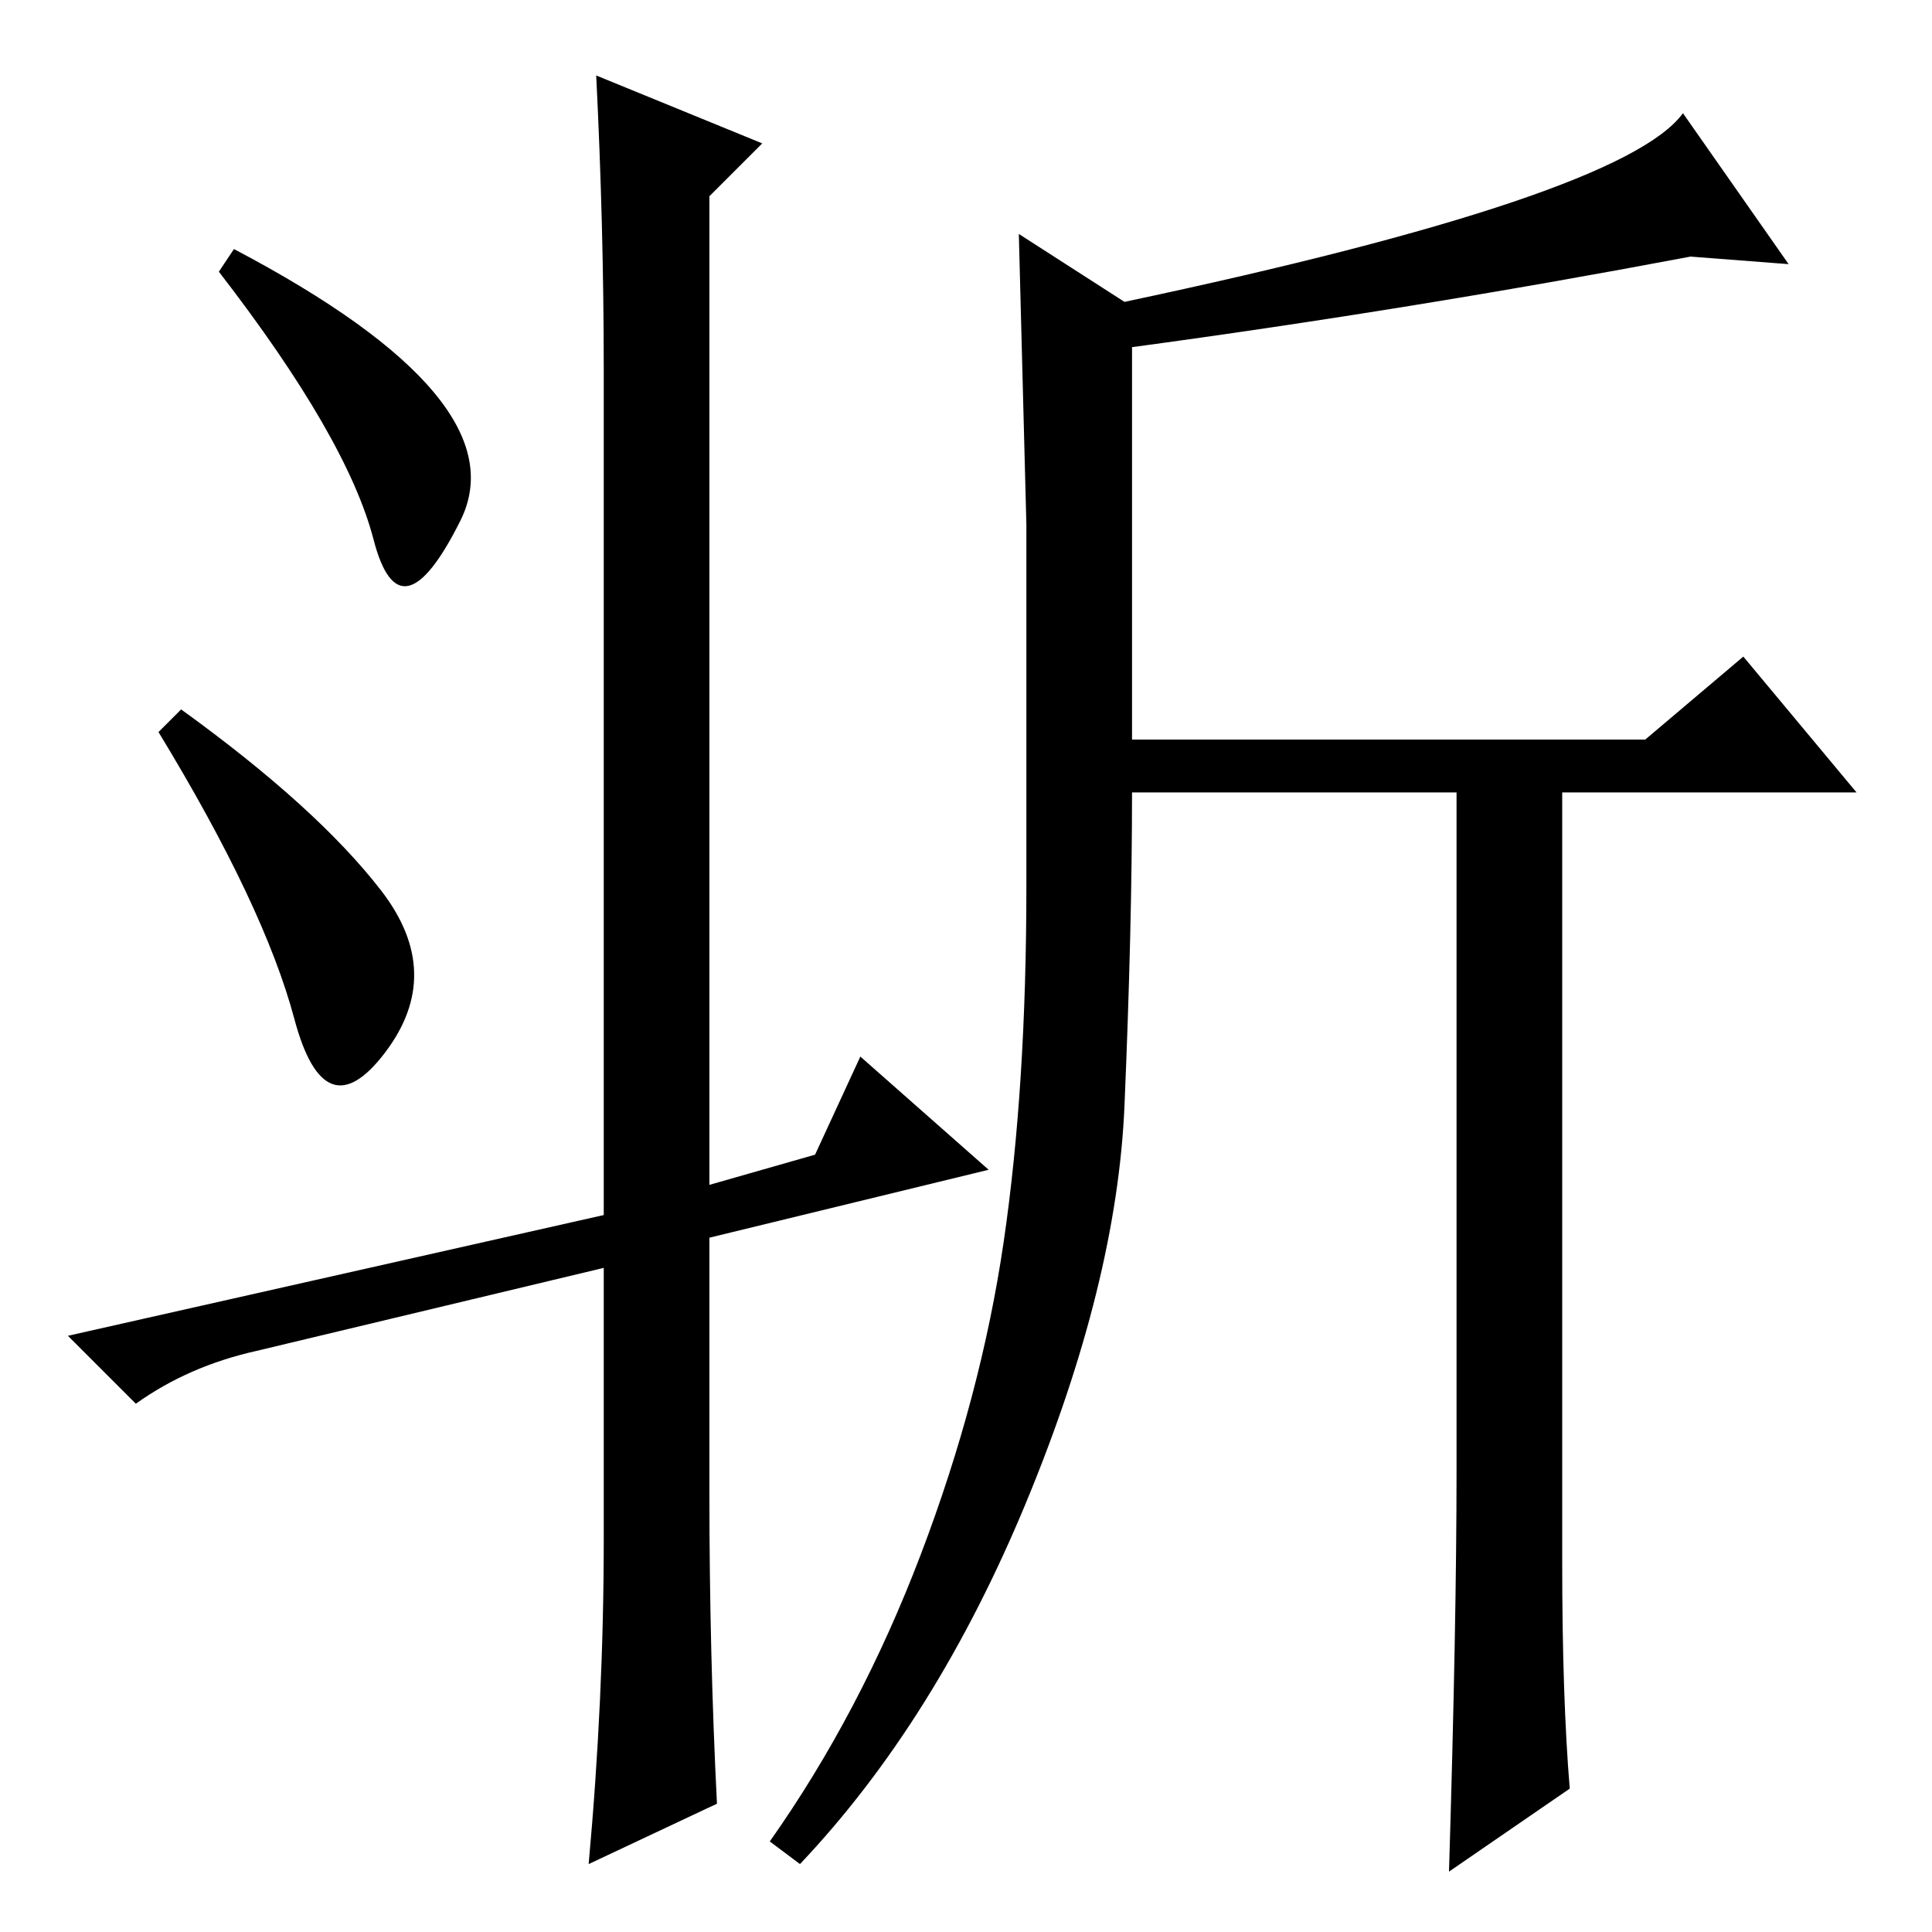 <?xml version="1.0" standalone="no"?>
<!DOCTYPE svg PUBLIC "-//W3C//DTD SVG 1.1//EN" "http://www.w3.org/Graphics/SVG/1.1/DTD/svg11.dtd" >
<svg xmlns="http://www.w3.org/2000/svg" xmlns:xlink="http://www.w3.org/1999/xlink" version="1.1" viewBox="0 -36 256 256">
  <g transform="matrix(1 0 0 -1 0 220)">
   <path fill="currentColor"
d="M223 241l14 -20l-13 1q-37 -7 -74 -12v-52h68l13 11l15 -18h-39v-102q0 -18 1 -30l-16 -11q1 33 1 53v90h-43q0 -18 -1 -41.5t-13 -52.5t-30 -48l-4 3q12 17 20 38t11 41.5t3 47v48t-1 38.5l14 -9q66 14 74 25zM31 223q38 -20 30 -36t-11.5 -2.5t-20.5 35.5zM39 121
q-4 15 -18 38l3 3q18 -13 26.5 -24t0.5 -21.5t-12 4.5zM101 237l-7 -7v-131l14 4l6 13l17 -15l-37 -9v-34q0 -21 1 -41l-17 -8q2 22 2 43v36l-46 -11q-9 -2 -16 -7l-9 9l71 16v112q0 19 -1 39z" />
  </g>

</svg>
